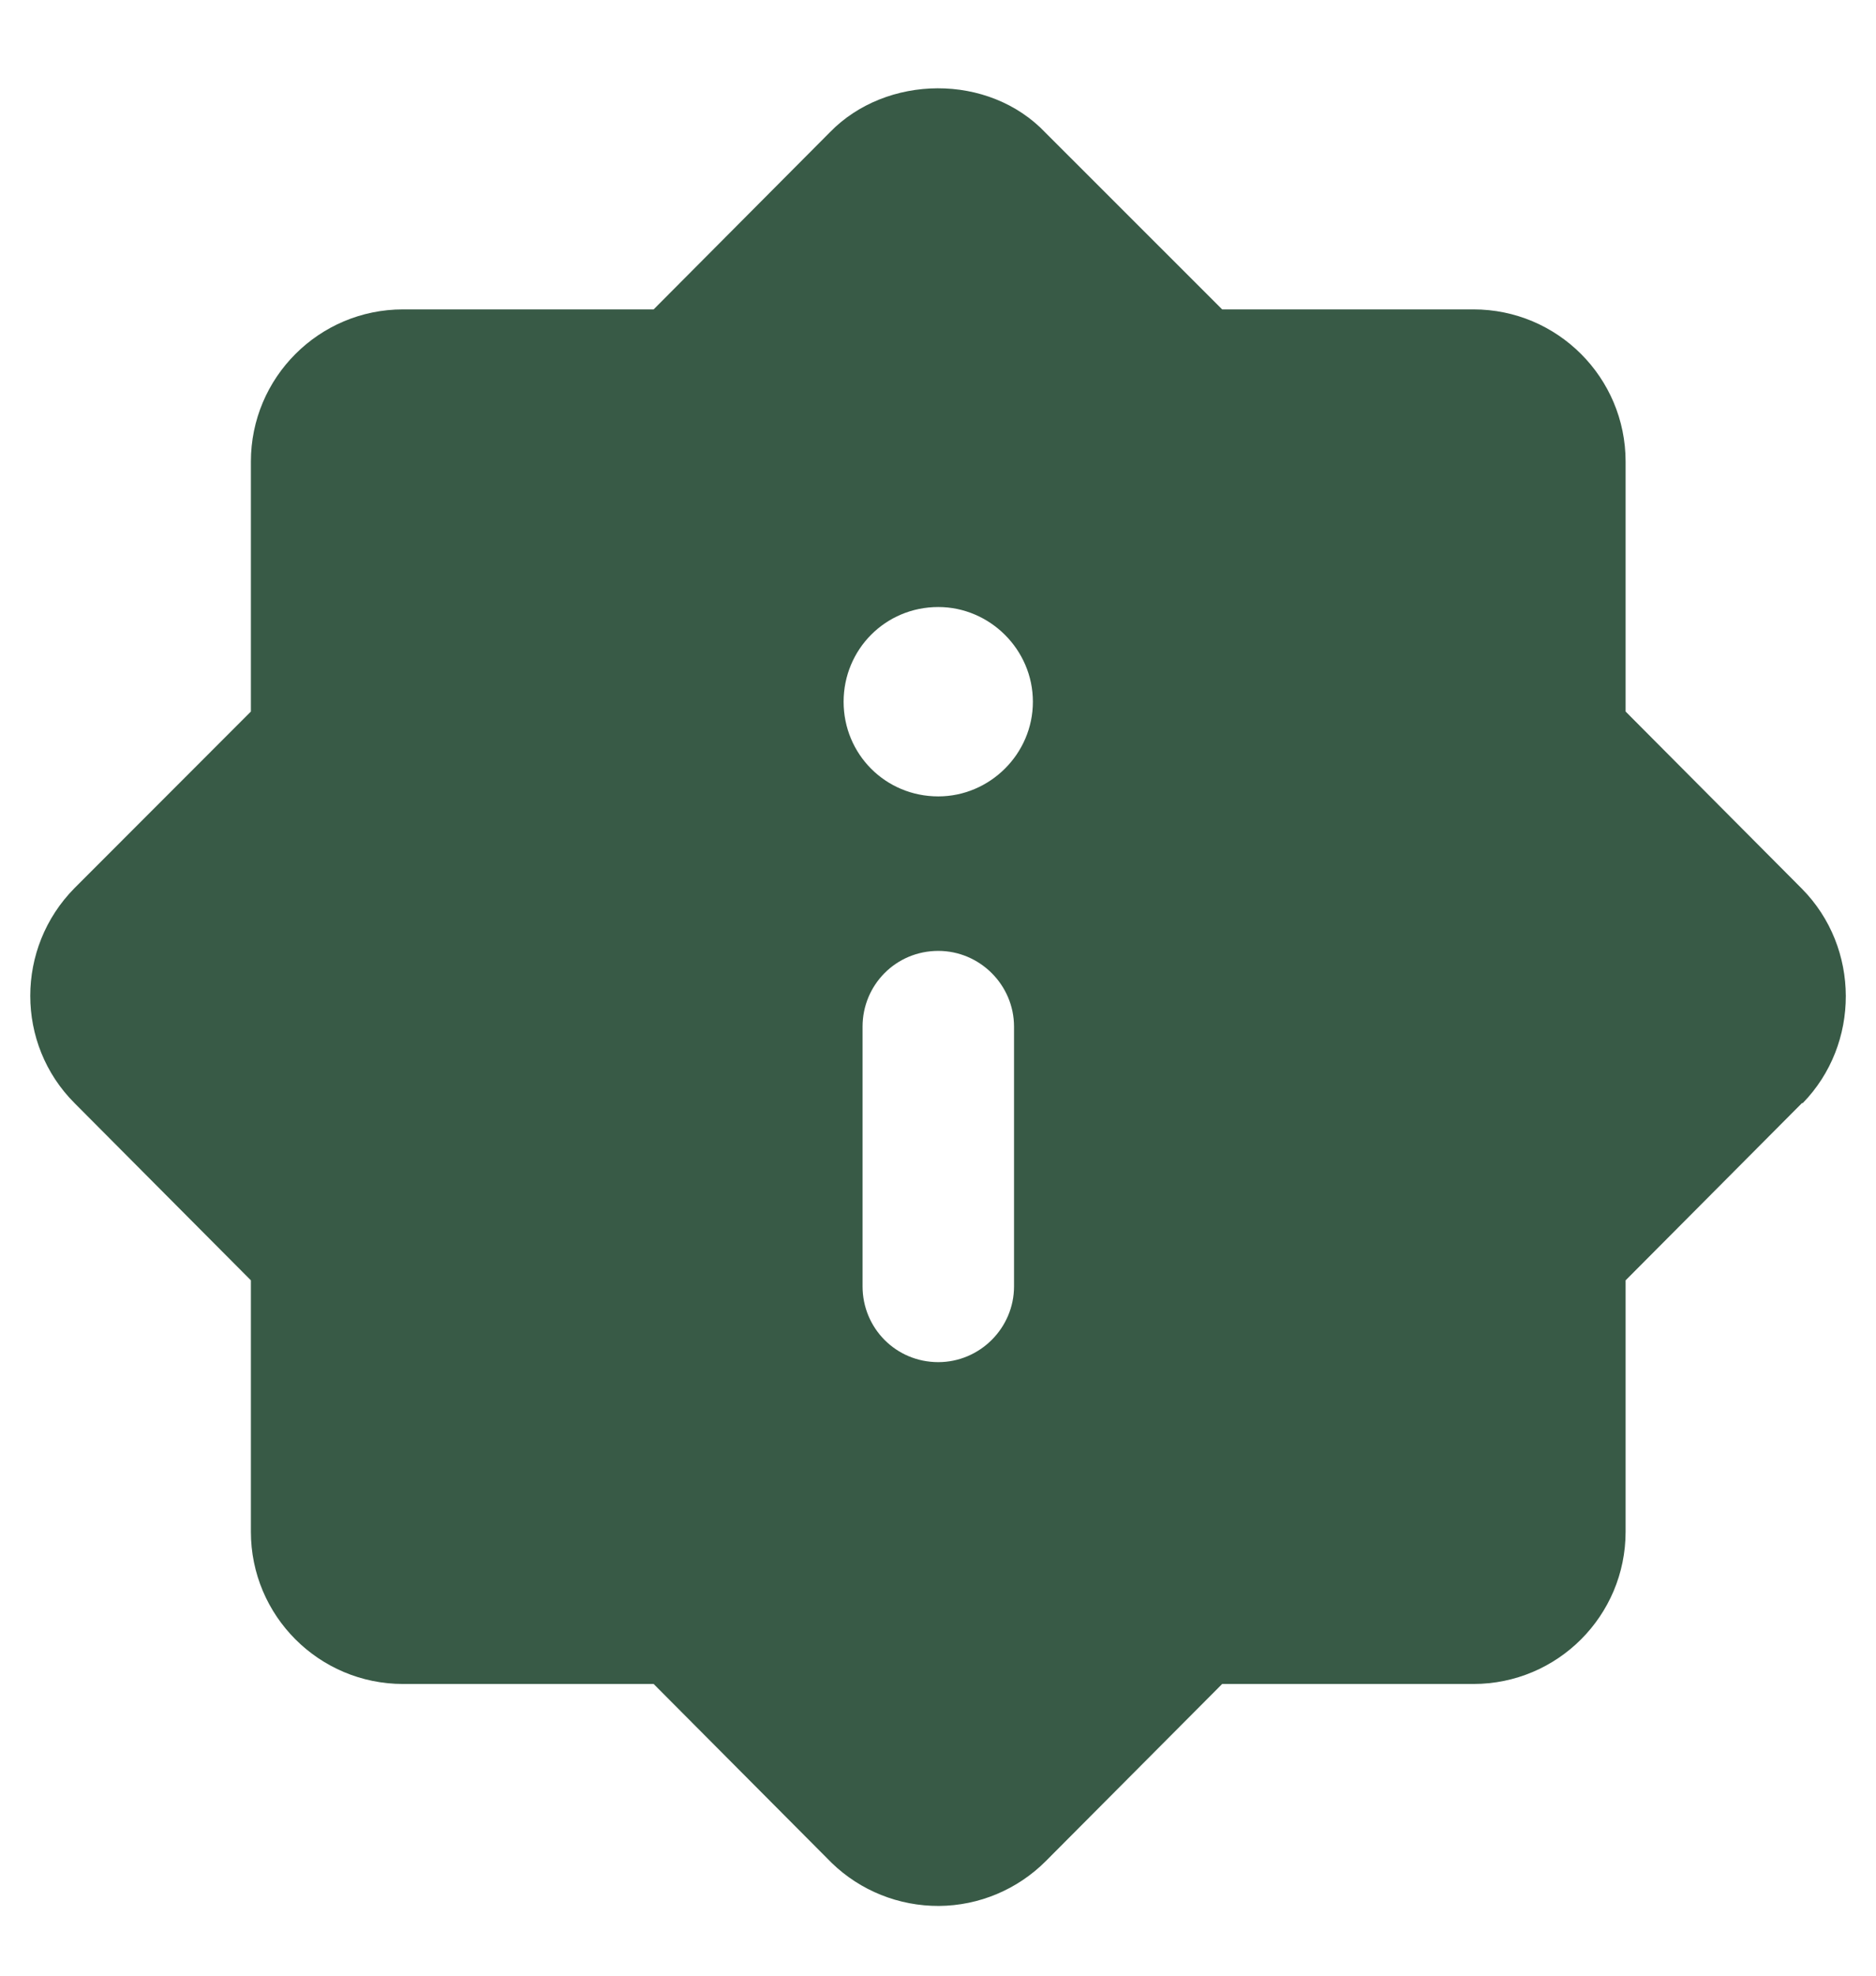 <svg width="19" height="20" viewBox="0 0 19 20" fill="none" xmlns="http://www.w3.org/2000/svg">
<path d="M18.25 8.997L16.464 7.203V4.673C16.464 3.822 15.774 3.132 14.923 3.132H12.378L10.591 1.346C10.013 0.735 8.975 0.754 8.406 1.338L6.62 3.132H4.082C3.231 3.132 2.541 3.822 2.541 4.673V7.203L0.755 8.99C0.157 9.595 0.157 10.569 0.755 11.167L2.541 12.961V15.506C2.541 16.357 3.231 17.047 4.082 17.047H6.62L8.422 18.857C8.713 19.14 9.104 19.296 9.51 19.294C9.916 19.291 10.304 19.128 10.591 18.841L12.378 17.047H14.923C15.774 17.047 16.464 16.357 16.464 15.506V12.961L18.25 11.167H18.258C18.841 10.569 18.841 9.595 18.25 8.997ZM10.27 13.022C10.27 13.444 9.924 13.789 9.503 13.789C9.073 13.789 8.736 13.444 8.736 13.022V10.393C8.736 9.971 9.073 9.626 9.503 9.626C9.924 9.626 10.27 9.971 10.27 10.393V13.022ZM9.503 8.062C8.966 8.062 8.544 7.633 8.544 7.104C8.544 6.575 8.966 6.145 9.503 6.145C10.024 6.145 10.461 6.575 10.461 7.104C10.461 7.633 10.024 8.062 9.503 8.062Z" fill="#385A46"/>
</svg>
